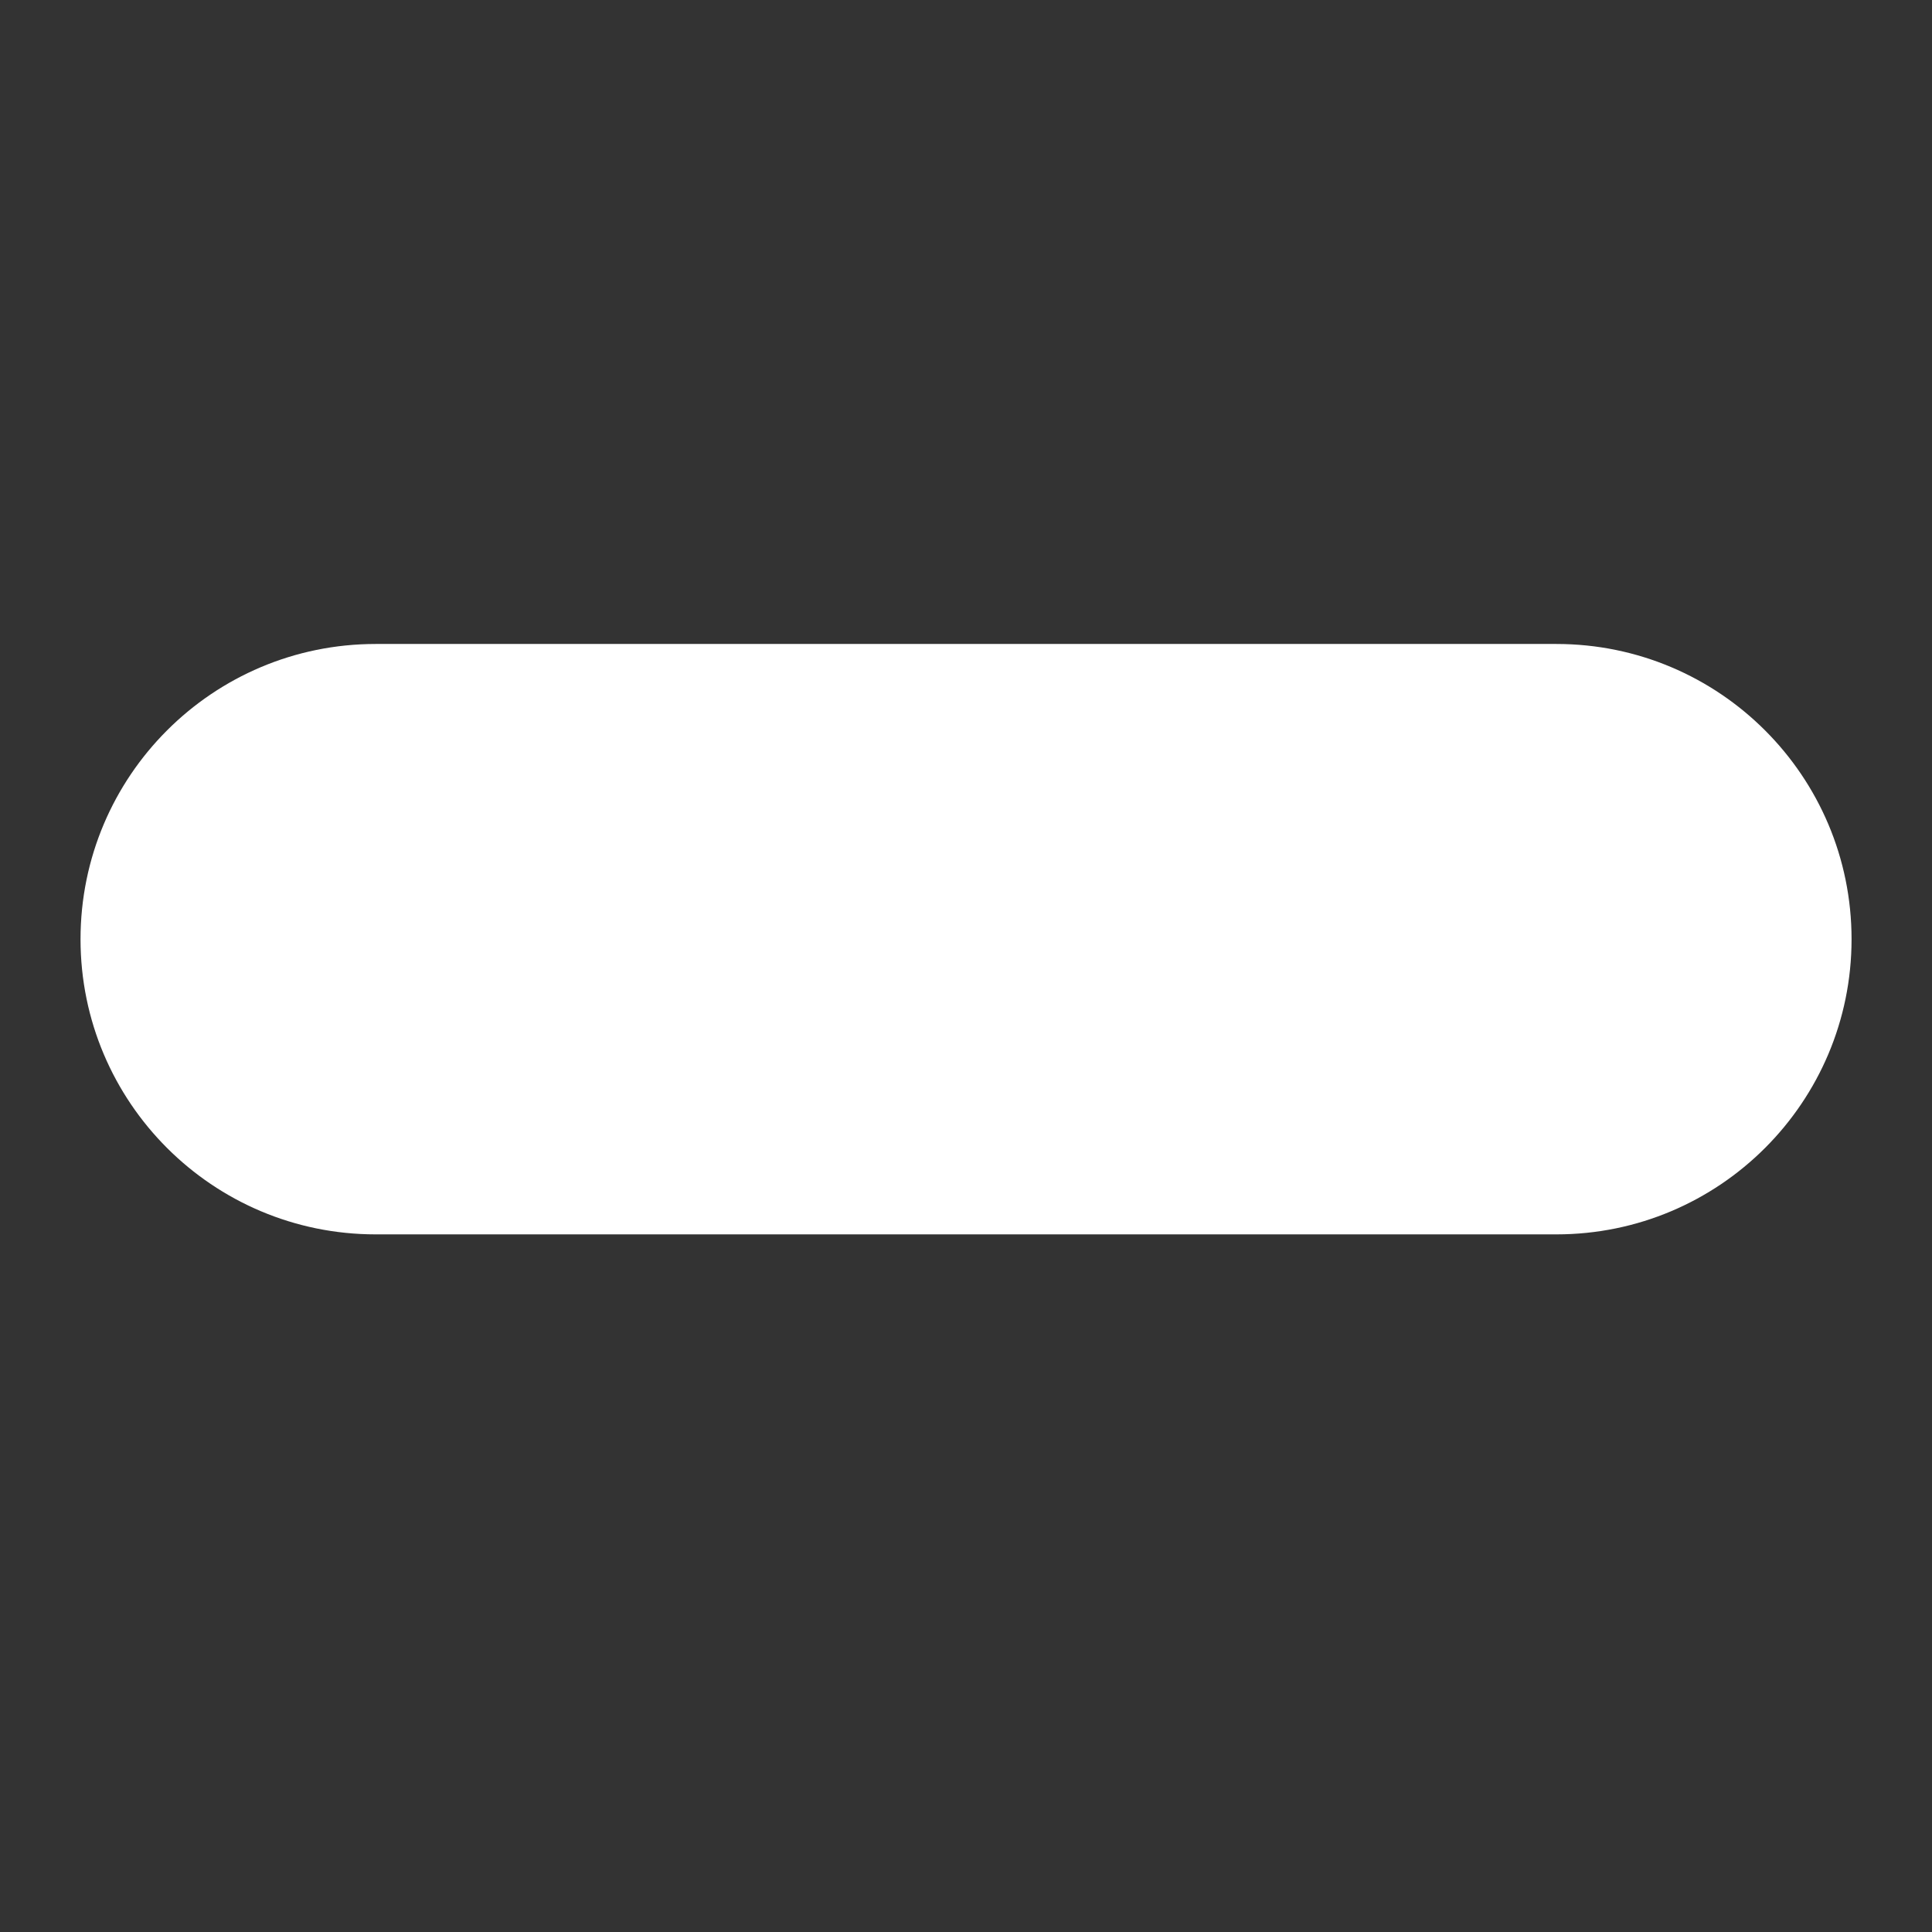 <svg width="22" height="22" viewBox="0 0 22 22" fill="none" xmlns="http://www.w3.org/2000/svg">
<rect x="0" y="0" width="22" height="22" fill="#333333" stroke="none"/>
<path fill-rule="evenodd" clip-rule="evenodd" d="M4.278 7.333C2.422 7.333 0.917 8.838 0.917 10.695C0.917 12.551 2.422 14.056 4.278 14.056H17.723C19.579 14.056 21.084 12.551 21.084 10.695C21.084 8.838 19.579 7.333 17.723 7.333H4.278Z" fill="url(#paint0_linear_451_2768)"/>
<defs>
<linearGradient id="paint0_linear_451_2768" x1="-5.81" y1="10.197" x2="27.335" y2="10.197" gradientUnits="userSpaceOnUse">
<stop stop-color="#ffffff"/>
<stop offset="1" stop-color="#ffffff"/>
</linearGradient>
</defs>
</svg>
